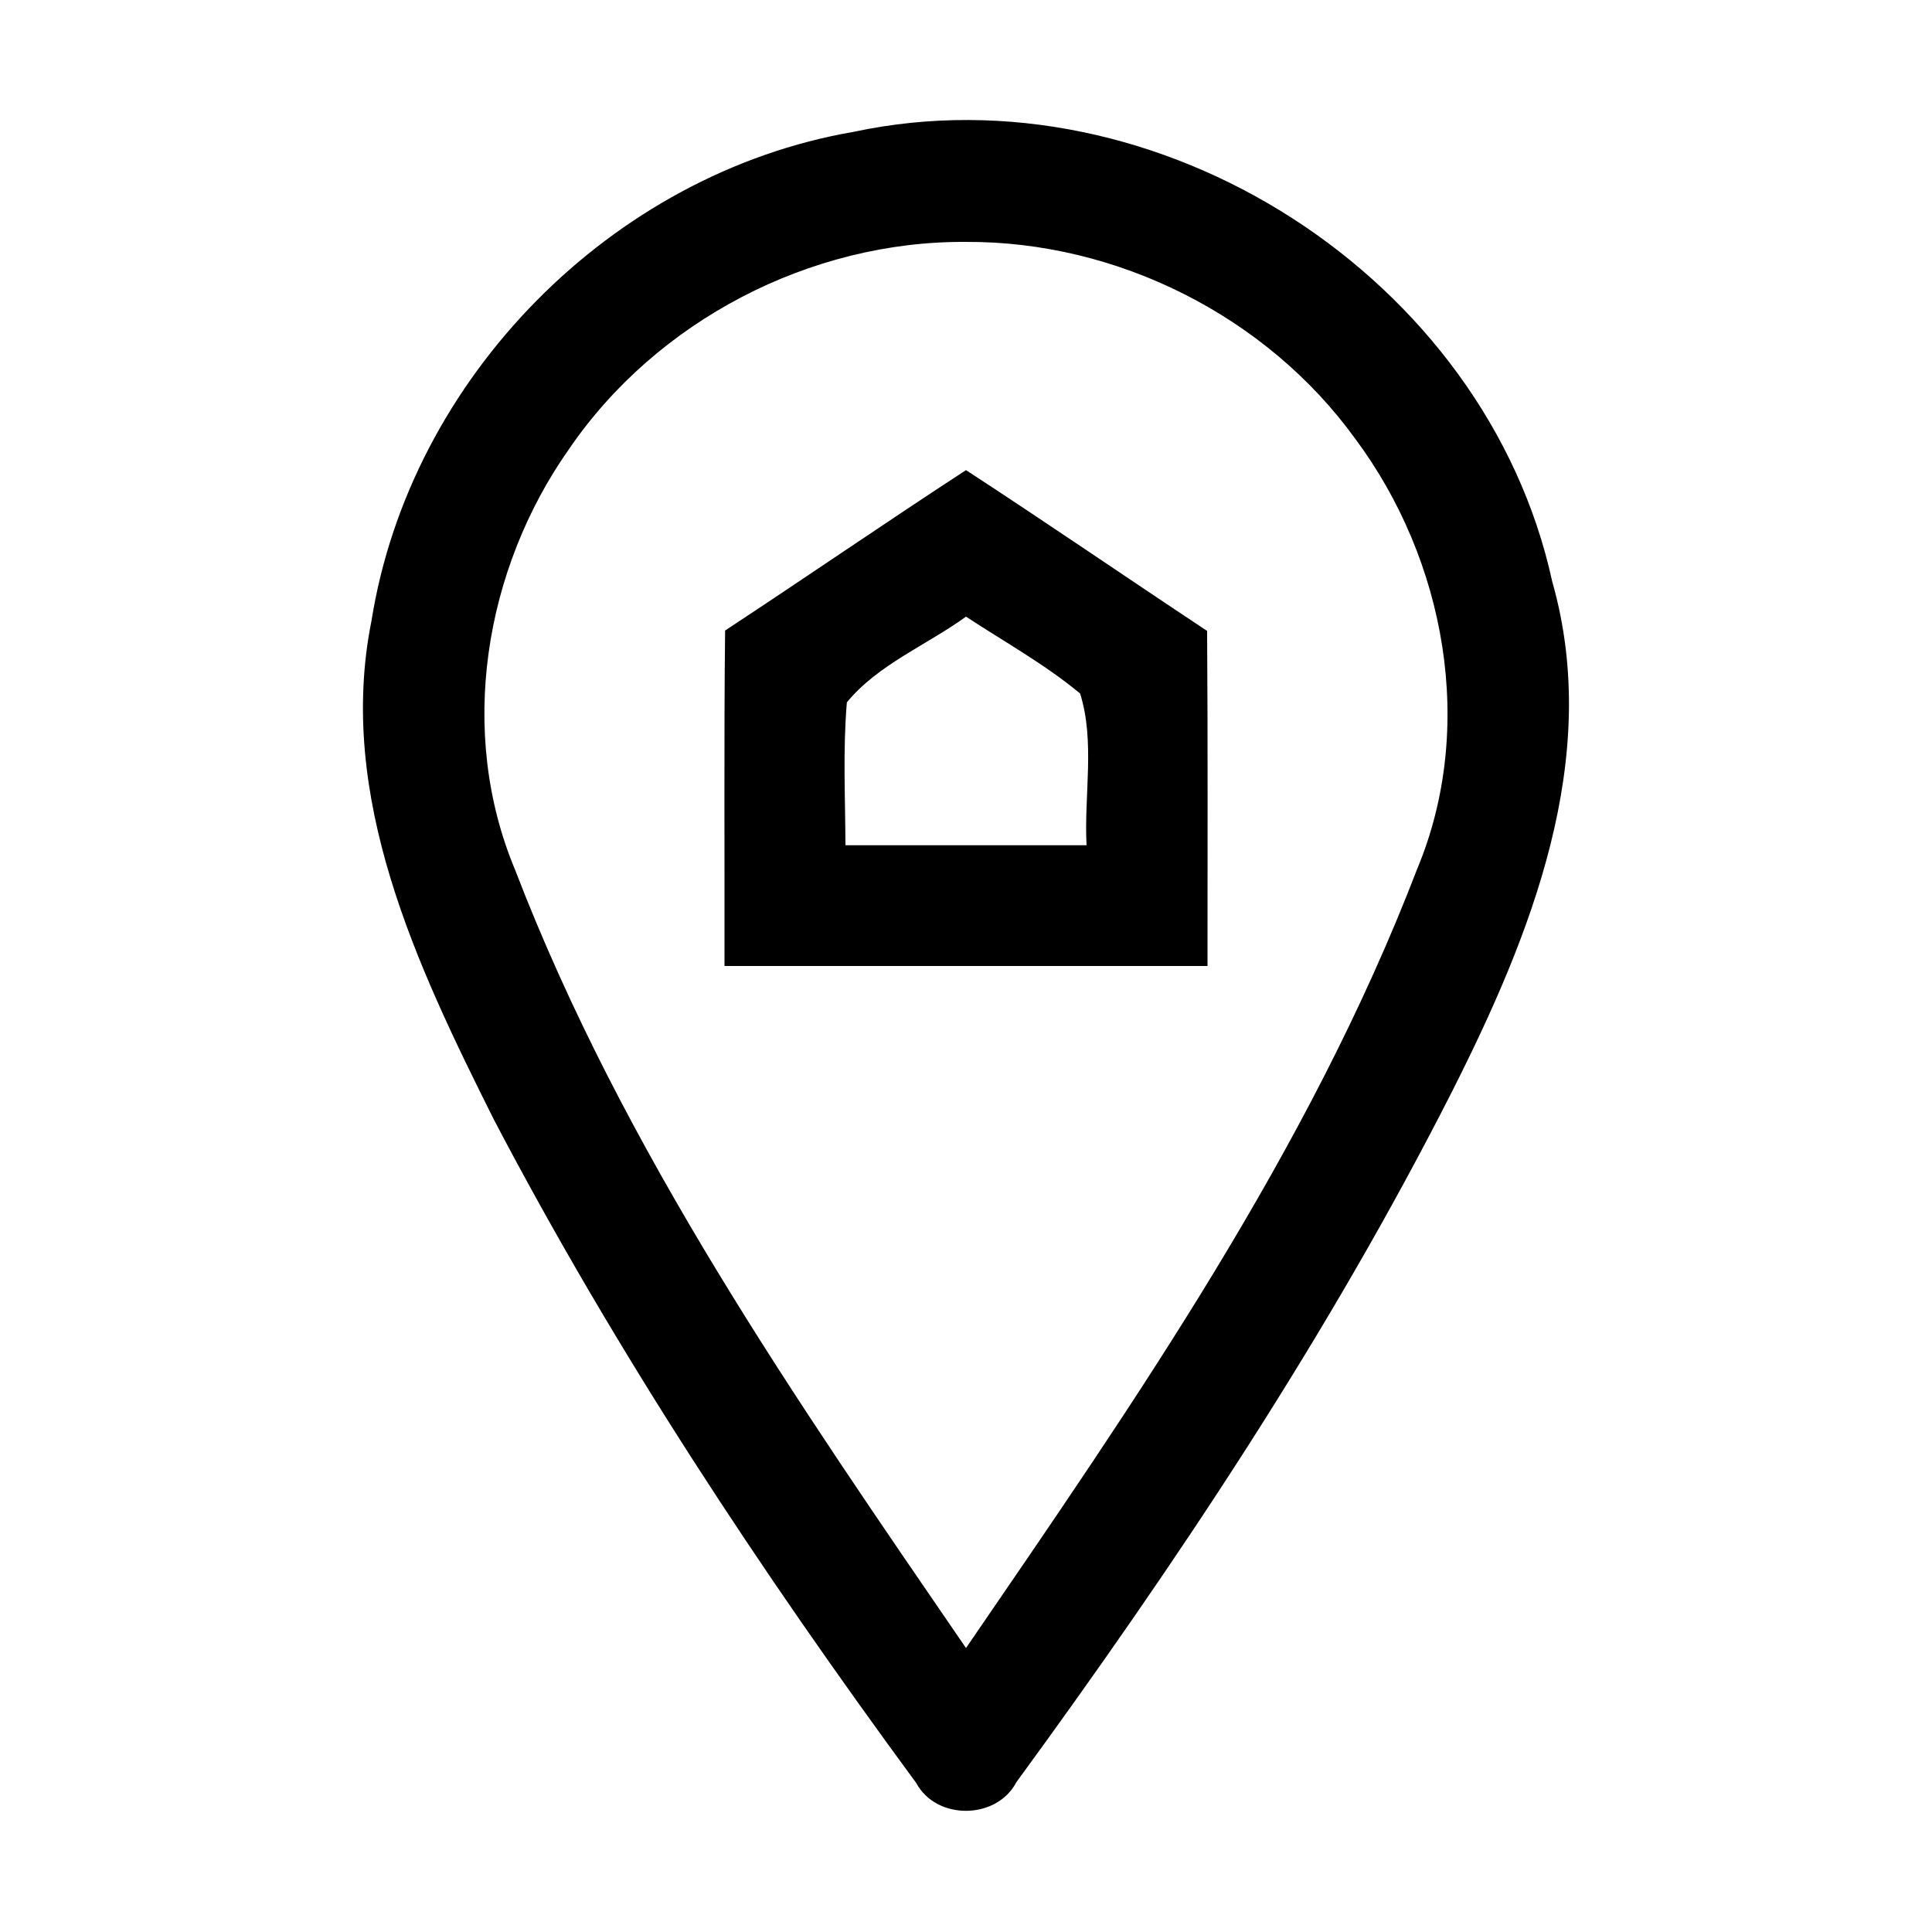 <?xml version="1.0" encoding="UTF-8" ?>
<!DOCTYPE svg PUBLIC "-//W3C//DTD SVG 1.1//EN" "http://www.w3.org/Graphics/SVG/1.1/DTD/svg11.dtd">
<svg width="96pt" height="96pt" viewBox="0 0 96 96" version="1.1" xmlns="http://www.w3.org/2000/svg">
<g id="#000000ff">
<path fill="#000000" opacity="1.00" d=" M 42.42 6.55 C 57.56 3.32 73.84 13.79 77.13 28.90 C 79.63 37.67 76.06 46.50 72.15 54.24 C 66.02 66.32 58.48 77.64 50.50 88.56 C 49.52 90.43 46.53 90.46 45.53 88.60 C 37.81 78.10 30.59 67.18 24.54 55.63 C 20.73 48.01 16.70 39.60 18.46 30.84 C 20.38 18.79 30.39 8.62 42.42 6.55 M 28.27 22.32 C 24.06 28.30 22.73 36.37 25.59 43.21 C 30.96 57.19 39.58 69.61 48.00 81.89 C 56.42 69.60 65.04 57.18 70.41 43.20 C 73.36 36.16 71.83 27.83 67.34 21.80 C 62.93 15.70 55.50 11.98 47.99 12.02 C 40.26 11.97 32.63 15.93 28.27 22.32 Z" />
<path fill="#000000" opacity="1.00" d=" M 36.03 31.33 C 40.03 28.70 43.98 25.98 48.00 23.36 C 52.02 25.98 55.98 28.70 59.98 31.35 C 60.02 36.90 60.00 42.45 60.00 48.00 C 52.00 48.00 44.00 48.00 36.00 48.00 C 36.01 42.44 35.97 36.88 36.03 31.33 M 42.08 34.90 C 41.88 37.26 42.00 39.63 42.01 42.00 C 46.00 42.00 50.00 42.00 53.99 42.00 C 53.86 39.51 54.42 36.85 53.67 34.46 C 51.91 33.00 49.90 31.89 48.00 30.64 C 46.04 32.06 43.62 33.02 42.08 34.90 Z" />
</g>
</svg>
